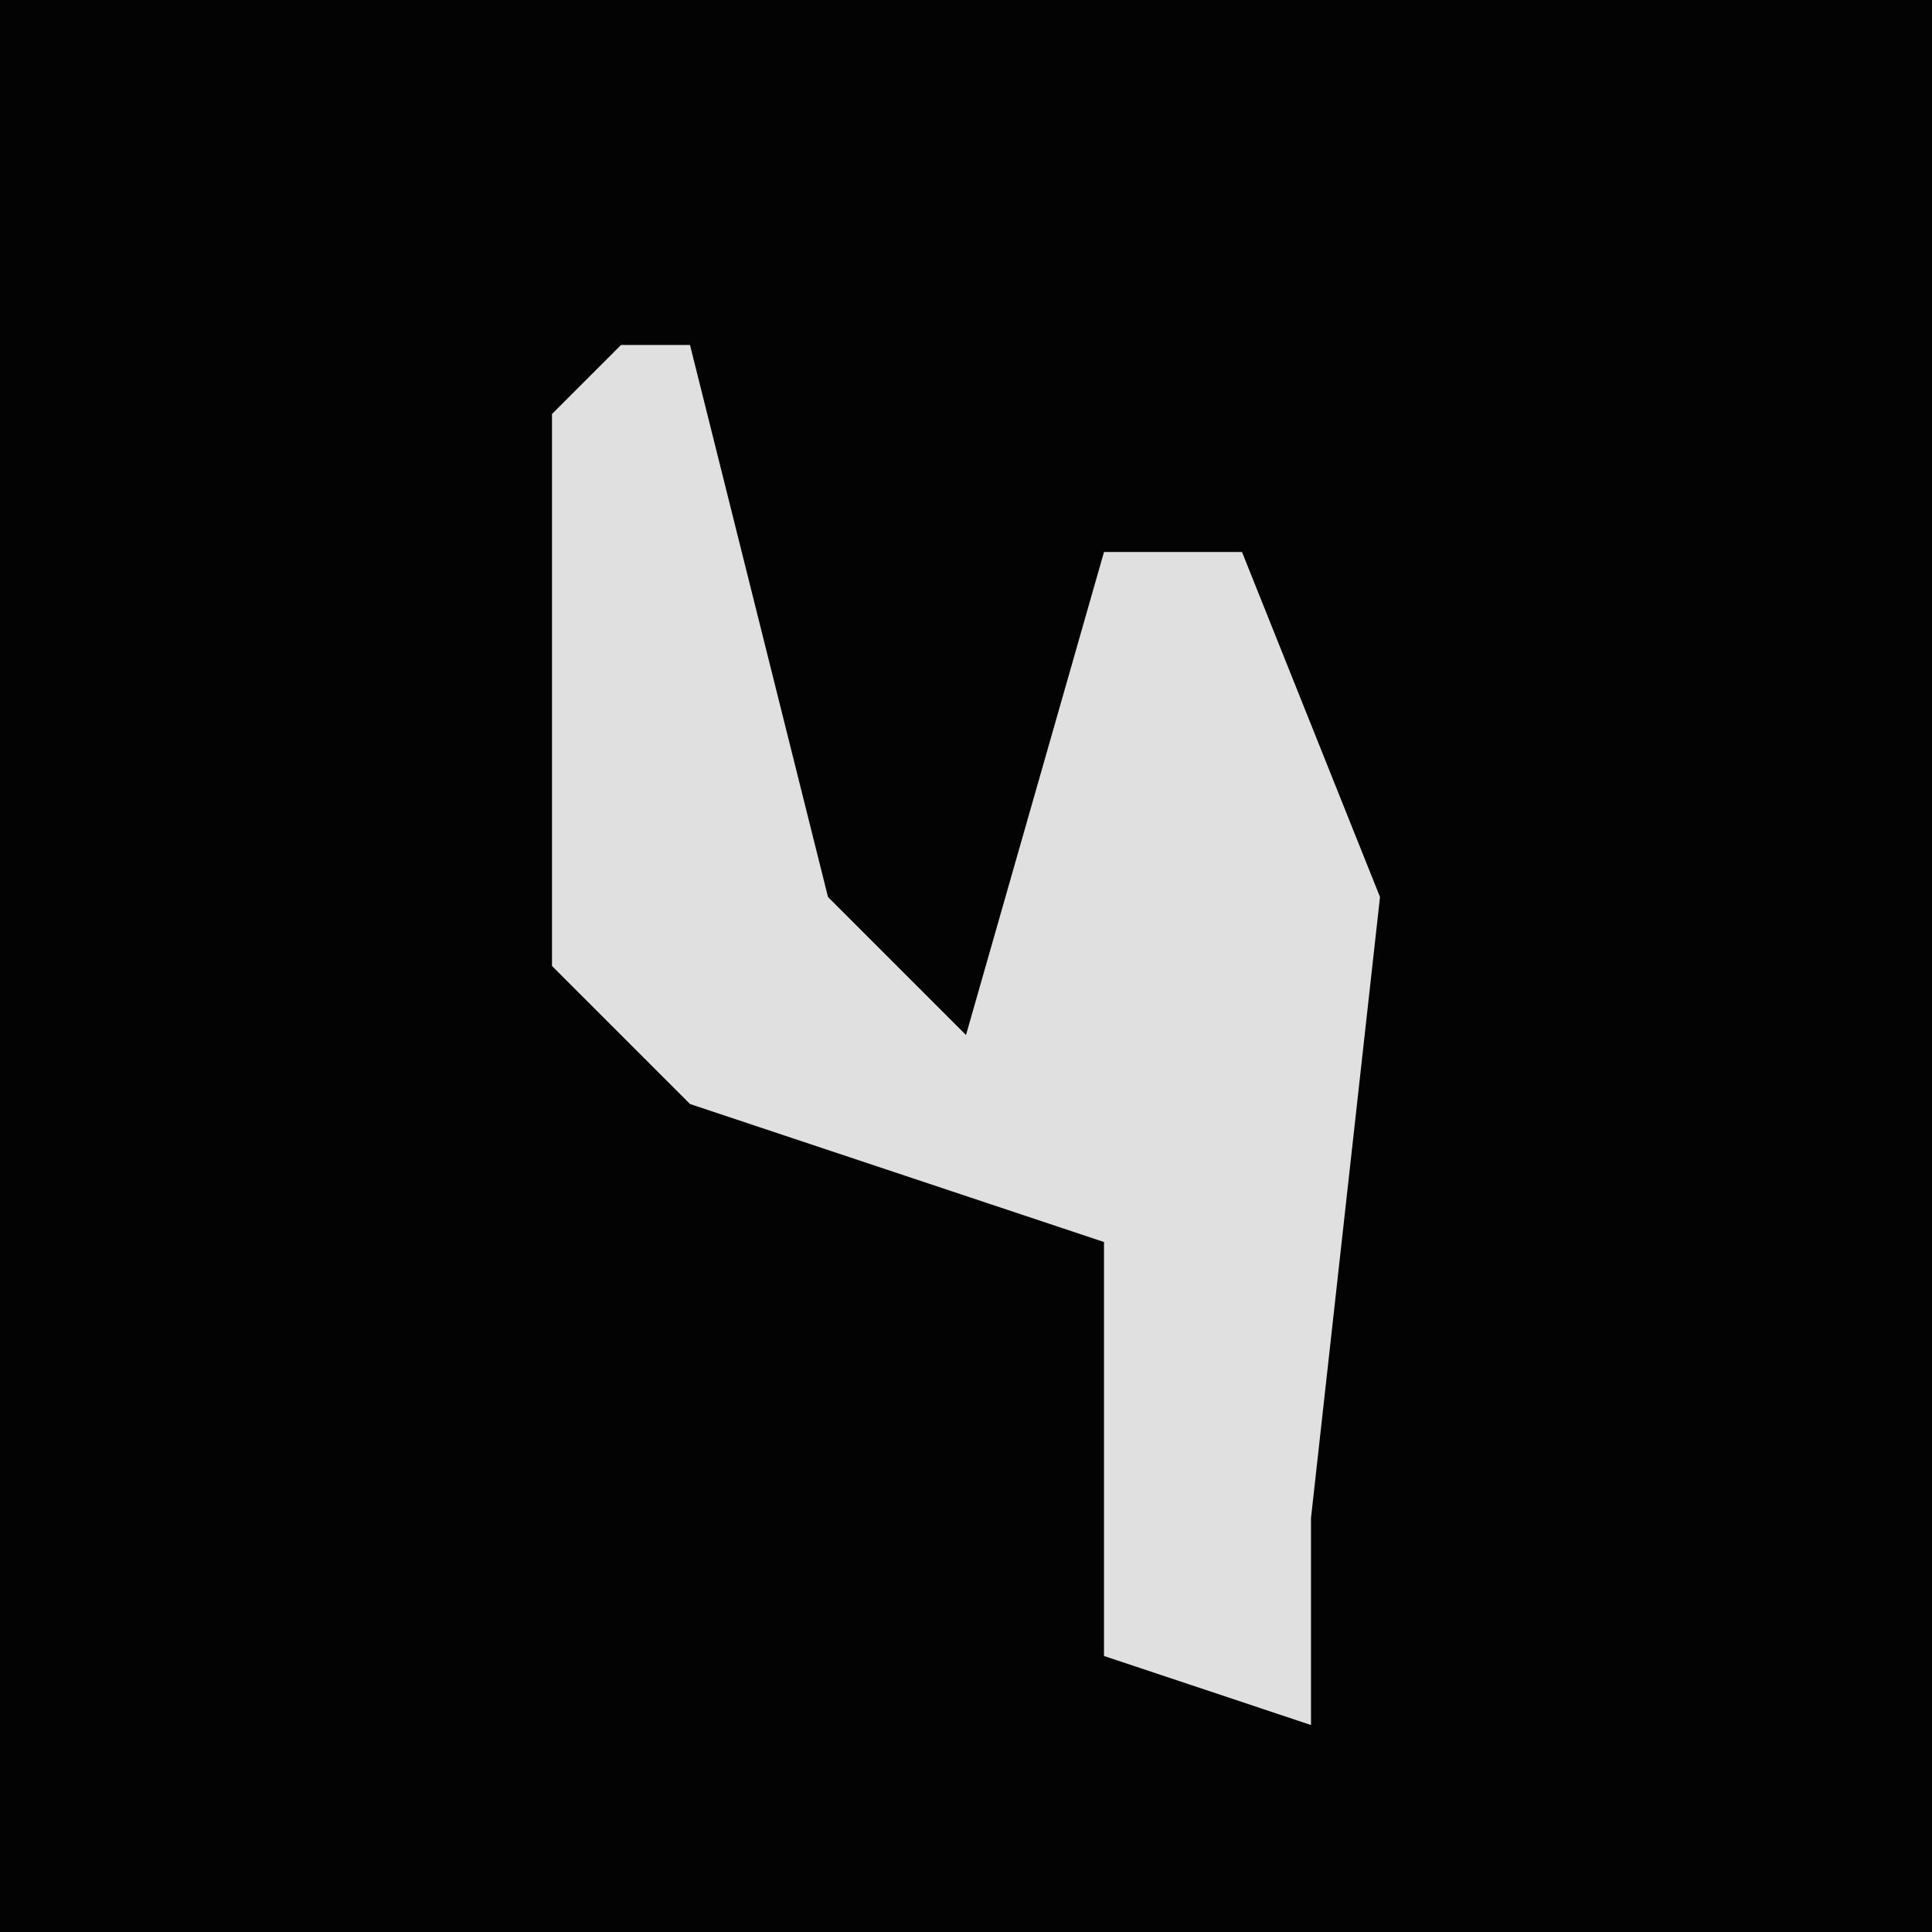 <?xml version="1.0" encoding="UTF-8"?>
<svg version="1.1" xmlns="http://www.w3.org/2000/svg" width="28" height="28">
<path d="M0,0 L28,0 L28,28 L0,28 Z " fill="#030303" transform="translate(0,0)"/>
<path d="M0,0 L1,0 L3,8 L5,10 L7,3 L9,3 L11,8 L10,17 L10,20 L7,19 L7,13 L1,11 L-1,9 L-1,1 Z " fill="#E0E0E0" transform="translate(9,5)"/>
</svg>
